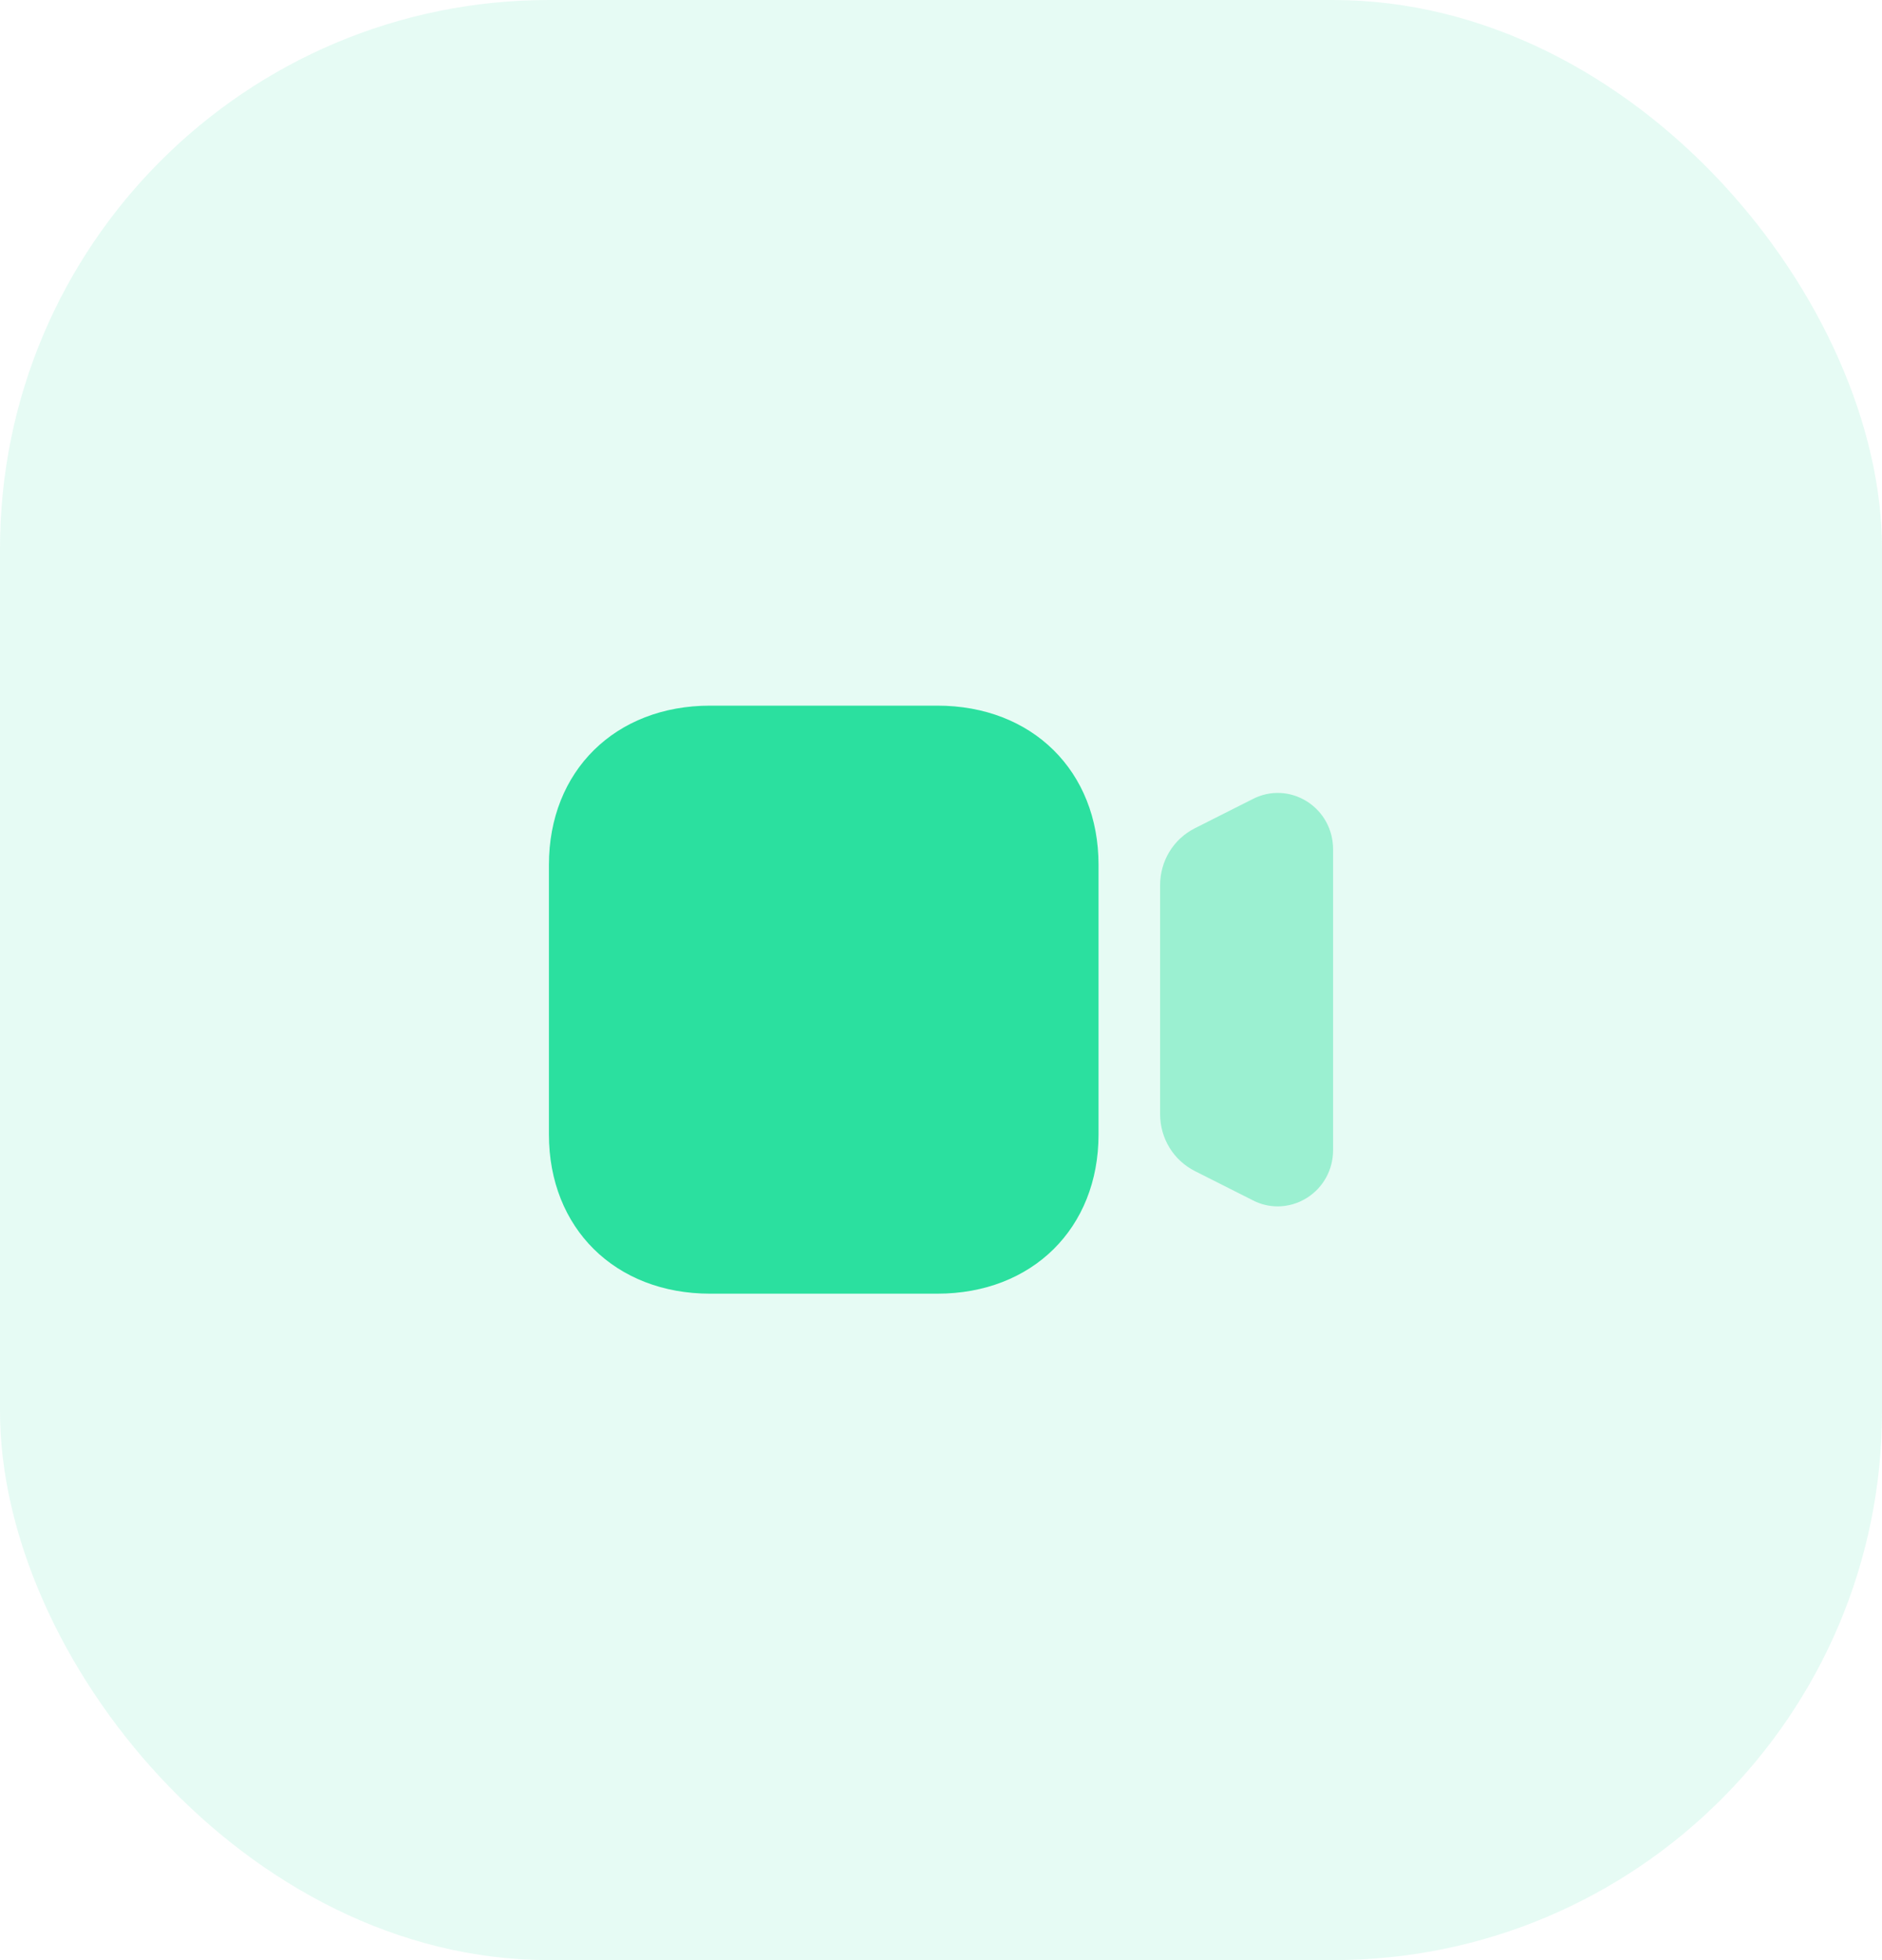 <svg width="48" height="50" viewBox="0 0 48 50" fill="none" xmlns="http://www.w3.org/2000/svg">
<rect width="48" height="50" fill="#1E1E1E"/>
<g clip-path="url(#clip0_0_1)">
<rect width="375" height="812" transform="translate(-32 -420)" fill="#F6F8FD"/>
<g filter="url(#filter0_d_0_1)">
<rect x="-10" y="-10" width="331" height="70" rx="8" fill="white"/>
</g>
<rect width="48" height="50" rx="14" fill="#2BE09F" fill-opacity="0.12"/>
<path opacity="0.4" d="M33.331 20.442C32.912 20.179 32.397 20.155 31.958 20.379L30.476 21.127C29.928 21.403 29.588 21.961 29.588 22.583V28.416C29.588 29.038 29.928 29.595 30.476 29.873L31.957 30.62C32.158 30.724 32.373 30.773 32.588 30.773C32.846 30.773 33.102 30.7 33.331 30.557C33.75 30.294 34 29.838 34 29.339V21.662C34 21.162 33.75 20.706 33.331 20.442Z" fill="#2BE09F"/>
<path d="M23.905 33H18.113C15.691 33 14 31.33 14 28.939V22.061C14 19.669 15.691 18 18.113 18H23.905C26.327 18 28.018 19.669 28.018 22.061V28.939C28.018 31.33 26.327 33 23.905 33Z" fill="#2BE09F"/>
</g>
<defs>
<filter id="filter0_d_0_1" x="-19" y="-18" width="355" height="94" filterUnits="userSpaceOnUse" color-interpolation-filters="sRGB">
<feFlood flood-opacity="0" result="BackgroundImageFix"/>
<feColorMatrix in="SourceAlpha" type="matrix" values="0 0 0 0 0 0 0 0 0 0 0 0 0 0 0 0 0 0 127 0" result="hardAlpha"/>
<feMorphology radius="3" operator="dilate" in="SourceAlpha" result="effect1_dropShadow_0_1"/>
<feOffset dx="3" dy="4"/>
<feGaussianBlur stdDeviation="4.5"/>
<feComposite in2="hardAlpha" operator="out"/>
<feColorMatrix type="matrix" values="0 0 0 0 0.942 0 0 0 0 0.942 0 0 0 0 0.942 0 0 0 0.22 0"/>
<feBlend mode="normal" in2="BackgroundImageFix" result="effect1_dropShadow_0_1"/>
<feBlend mode="normal" in="SourceGraphic" in2="effect1_dropShadow_0_1" result="shape"/>
</filter>
<clipPath id="clip0_0_1">
<rect width="375" height="812" fill="white" transform="translate(-32 -420)"/>
</clipPath>
</defs>
</svg>
